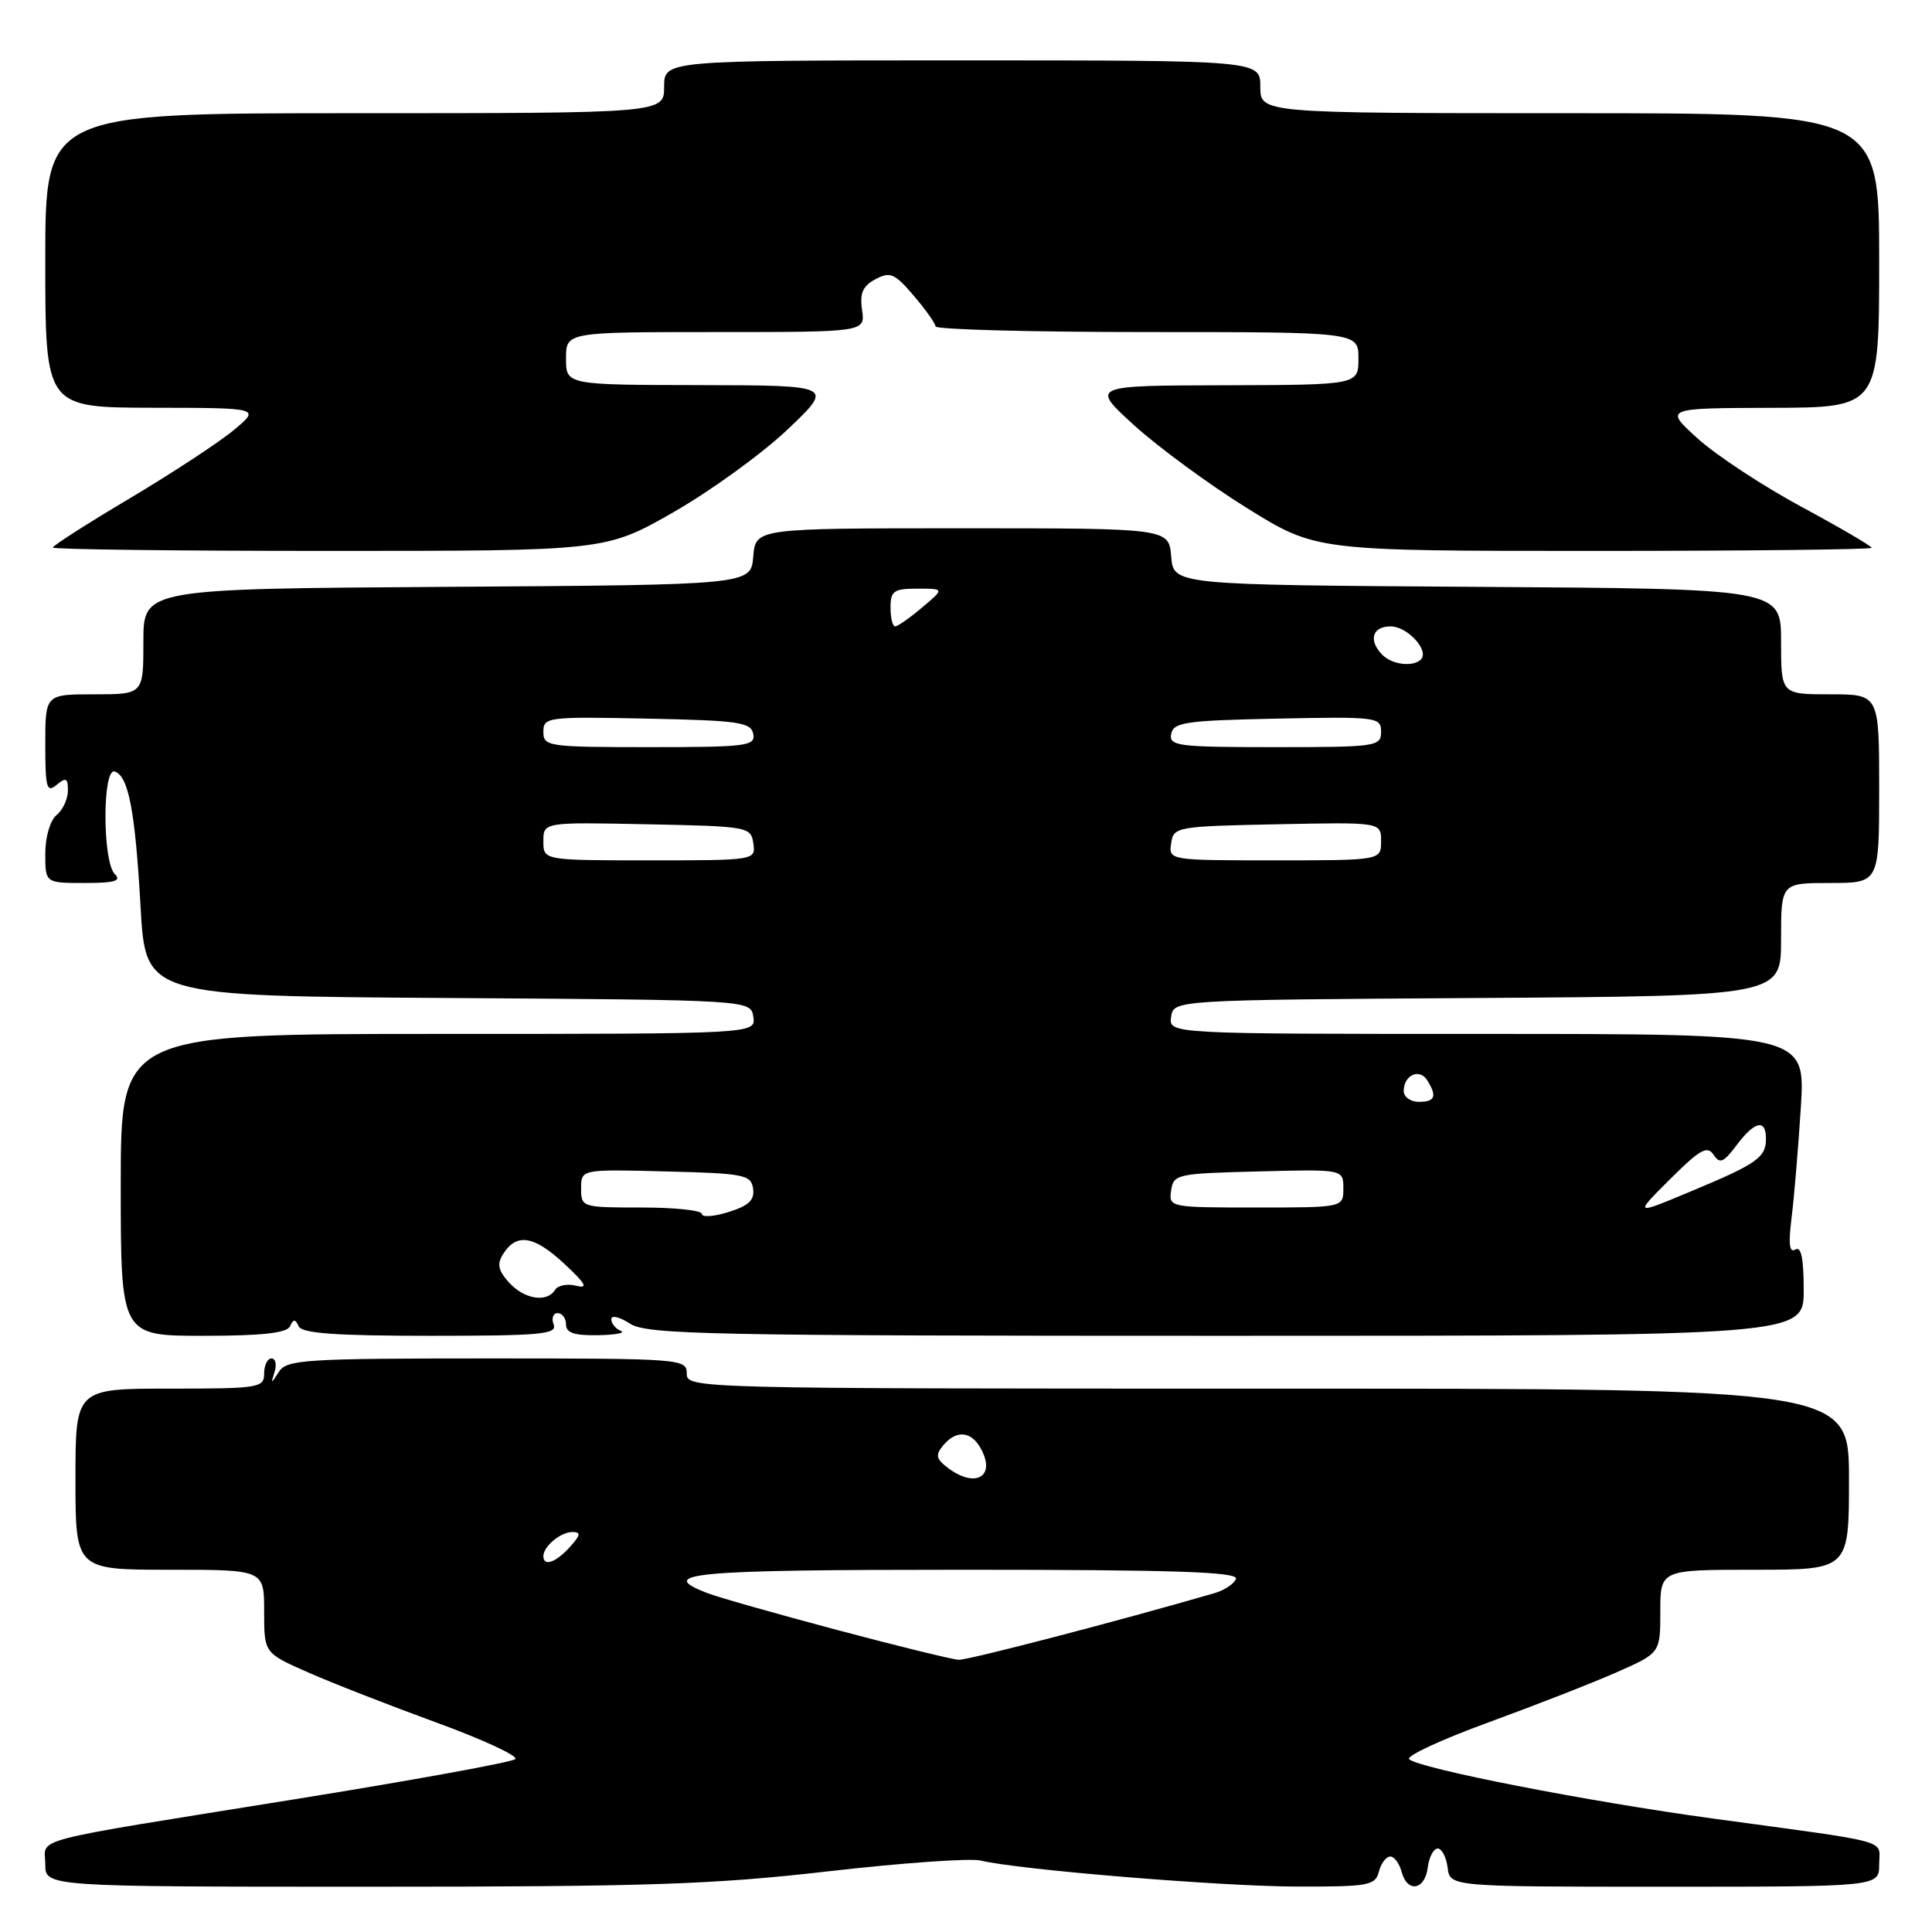 <?xml version="1.0" encoding="UTF-8" standalone="no"?>
<!DOCTYPE svg PUBLIC "-//W3C//DTD SVG 1.1//EN" "http://www.w3.org/Graphics/SVG/1.1/DTD/svg11.dtd" >
<svg xmlns="http://www.w3.org/2000/svg" xmlns:xlink="http://www.w3.org/1999/xlink" version="1.1" viewBox="0 0 256 256">
 <g >
 <path fill="currentColor"
d=" M 109.75 247.96 C 119.51 246.84 128.60 246.20 129.94 246.53 C 134.84 247.74 161.78 249.96 171.84 249.98 C 181.36 250.00 182.23 249.84 182.71 248.00 C 183.00 246.90 183.67 246.00 184.21 246.00 C 184.75 246.00 185.42 246.90 185.71 248.00 C 186.45 250.84 188.81 250.48 189.18 247.47 C 189.36 246.08 189.95 244.94 190.50 244.94 C 191.05 244.94 191.64 246.08 191.82 247.47 C 192.13 250.00 192.13 250.00 220.57 250.00 C 249.00 250.00 249.00 250.00 249.00 247.05 C 249.00 243.67 251.18 244.27 227.00 240.97 C 210.40 238.71 188.00 234.33 186.72 233.10 C 186.30 232.68 191.02 230.49 197.22 228.23 C 203.43 225.96 211.09 222.97 214.25 221.57 C 220.00 219.03 220.00 219.03 220.00 213.51 C 220.00 208.00 220.00 208.00 232.50 208.00 C 245.00 208.00 245.00 208.00 245.00 196.00 C 245.00 184.00 245.00 184.00 168.00 184.00 C 91.67 184.00 91.00 183.98 91.00 182.00 C 91.00 180.05 90.33 180.00 64.55 180.00 C 40.45 180.00 38.00 180.16 36.97 181.75 C 35.90 183.42 35.87 183.42 36.39 181.75 C 36.69 180.79 36.50 180.00 35.97 180.00 C 35.44 180.00 35.00 180.90 35.00 182.00 C 35.00 183.89 34.33 184.00 22.50 184.00 C 10.00 184.00 10.00 184.00 10.00 196.00 C 10.00 208.00 10.00 208.00 22.50 208.00 C 35.00 208.00 35.00 208.00 35.00 213.51 C 35.00 219.03 35.00 219.03 40.75 221.57 C 43.91 222.97 51.57 225.96 57.78 228.23 C 63.98 230.49 68.70 232.68 68.28 233.09 C 67.85 233.50 54.68 235.90 39.00 238.42 C 2.90 244.23 6.00 243.42 6.00 247.02 C 6.00 250.00 6.00 250.00 49.00 250.00 C 85.79 250.00 94.57 249.71 109.75 247.96 Z  M 38.42 175.75 C 38.88 174.75 39.12 174.75 39.58 175.75 C 40.02 176.68 44.52 177.00 57.05 177.00 C 71.65 177.00 73.86 176.80 73.36 175.50 C 73.05 174.68 73.28 174.00 73.89 174.00 C 74.50 174.00 75.00 174.68 75.00 175.50 C 75.00 176.61 76.10 176.98 79.25 176.92 C 81.59 176.88 82.94 176.62 82.25 176.34 C 81.56 176.06 81.00 175.37 81.00 174.80 C 81.00 174.23 82.11 174.50 83.46 175.38 C 85.68 176.84 93.70 177.00 162.46 177.00 C 239.00 177.00 239.00 177.00 239.00 170.94 C 239.00 166.75 238.66 165.09 237.89 165.57 C 237.10 166.05 236.96 164.83 237.39 161.38 C 237.73 158.69 238.28 152.11 238.62 146.75 C 239.23 137.00 239.23 137.00 197.05 137.00 C 154.86 137.00 154.86 137.00 155.18 134.75 C 155.50 132.50 155.50 132.50 195.75 132.24 C 236.00 131.98 236.00 131.98 236.00 124.49 C 236.00 117.00 236.00 117.00 242.50 117.00 C 249.00 117.00 249.00 117.00 249.00 104.50 C 249.00 92.00 249.00 92.00 242.50 92.00 C 236.00 92.00 236.00 92.00 236.00 85.01 C 236.00 78.02 236.00 78.02 195.75 77.76 C 155.50 77.50 155.50 77.50 155.19 73.75 C 154.88 70.00 154.88 70.00 127.50 70.00 C 100.12 70.00 100.12 70.00 99.81 73.75 C 99.50 77.50 99.50 77.50 59.25 77.76 C 19.00 78.02 19.00 78.02 19.00 85.01 C 19.00 92.00 19.00 92.00 12.50 92.00 C 6.00 92.00 6.00 92.00 6.00 98.62 C 6.00 104.40 6.19 105.09 7.50 104.00 C 8.75 102.96 9.00 103.09 9.00 104.76 C 9.00 105.86 8.32 107.32 7.50 108.00 C 6.64 108.71 6.00 110.90 6.00 113.12 C 6.00 117.00 6.00 117.00 11.20 117.00 C 15.24 117.00 16.13 116.73 15.20 115.80 C 13.57 114.17 13.56 101.69 15.20 102.23 C 17.03 102.84 17.91 107.42 18.63 120.24 C 19.30 131.98 19.30 131.98 59.40 132.24 C 99.50 132.50 99.50 132.50 99.82 134.75 C 100.14 137.00 100.14 137.00 58.07 137.00 C 16.00 137.00 16.00 137.00 16.00 157.00 C 16.00 177.00 16.00 177.00 26.92 177.00 C 34.67 177.00 38.00 176.64 38.42 175.75 Z  M 89.27 67.85 C 94.22 65.01 101.02 60.08 104.39 56.88 C 110.50 51.07 110.50 51.07 92.75 51.03 C 75.00 51.00 75.00 51.00 75.00 47.50 C 75.00 44.00 75.00 44.00 94.83 44.00 C 114.65 44.00 114.65 44.00 114.23 41.09 C 113.90 38.85 114.31 37.90 116.00 37.00 C 117.95 35.96 118.53 36.21 121.06 39.16 C 122.63 41.00 123.94 42.84 123.96 43.25 C 123.98 43.66 136.60 44.00 152.00 44.00 C 180.00 44.00 180.00 44.00 180.00 47.50 C 180.00 51.00 180.00 51.00 162.25 51.05 C 144.50 51.09 144.50 51.09 150.30 56.37 C 153.50 59.27 160.21 64.20 165.23 67.32 C 174.36 73.00 174.36 73.00 211.18 73.00 C 231.43 73.00 248.00 72.81 248.00 72.59 C 248.00 72.36 243.83 69.92 238.73 67.17 C 233.63 64.42 227.44 60.35 224.98 58.13 C 220.50 54.08 220.50 54.08 234.75 54.04 C 249.00 54.00 249.00 54.00 249.00 34.50 C 249.00 15.00 249.00 15.00 208.00 15.00 C 167.00 15.00 167.00 15.00 167.00 11.50 C 167.00 8.00 167.00 8.00 127.50 8.00 C 88.00 8.00 88.00 8.00 88.00 11.50 C 88.00 15.00 88.00 15.00 47.00 15.00 C 6.00 15.00 6.00 15.00 6.00 34.50 C 6.00 54.00 6.00 54.00 20.25 54.03 C 34.50 54.05 34.50 54.05 31.00 56.97 C 29.07 58.58 22.89 62.64 17.25 66.00 C 11.61 69.35 7.00 72.30 7.00 72.55 C 7.00 72.80 23.48 73.00 43.63 73.00 C 80.26 73.00 80.26 73.00 89.27 67.85 Z  M 111.00 216.00 C 103.03 213.88 95.26 211.68 93.75 211.10 C 86.78 208.44 91.54 208.00 127.58 208.00 C 155.52 208.00 164.07 208.28 163.77 209.20 C 163.55 209.85 162.27 210.71 160.93 211.10 C 148.26 214.78 128.26 219.99 127.03 219.93 C 126.19 219.89 118.97 218.12 111.00 216.00 Z  M 72.00 206.20 C 72.00 204.90 74.29 203.00 75.85 203.00 C 77.01 203.00 76.94 203.41 75.50 205.00 C 73.64 207.05 72.00 207.62 72.00 206.20 Z  M 125.60 194.50 C 124.03 193.31 123.92 192.80 124.97 191.53 C 126.73 189.42 128.72 189.61 130.01 192.02 C 131.97 195.69 129.22 197.24 125.60 194.50 Z  M 67.45 169.94 C 66.02 168.36 65.83 167.49 66.65 166.19 C 68.43 163.36 70.71 163.70 74.70 167.39 C 77.61 170.09 78.00 170.78 76.36 170.37 C 75.19 170.07 73.92 170.31 73.55 170.91 C 72.48 172.65 69.47 172.17 67.45 169.94 Z  M 93.00 160.85 C 93.00 160.38 89.40 160.00 85.00 160.00 C 77.11 160.00 77.00 159.97 77.00 157.47 C 77.00 154.93 77.00 154.93 88.25 155.22 C 98.63 155.48 99.52 155.66 99.79 157.50 C 100.00 159.02 99.22 159.76 96.54 160.60 C 94.59 161.21 93.00 161.32 93.00 160.85 Z  M 221.29 156.25 C 225.23 152.32 226.23 151.76 227.05 153.00 C 227.88 154.26 228.37 154.06 230.10 151.75 C 232.50 148.55 234.00 148.22 234.00 150.88 C 234.00 153.38 232.82 154.21 224.01 157.88 C 216.52 161.01 216.52 161.01 221.29 156.25 Z  M 155.18 157.75 C 155.49 155.59 155.94 155.49 166.75 155.22 C 178.00 154.93 178.00 154.93 178.00 157.47 C 178.00 160.00 178.00 160.00 166.43 160.00 C 155.00 160.00 154.86 159.97 155.18 157.75 Z  M 186.00 144.56 C 186.00 142.47 188.07 141.51 189.10 143.12 C 190.45 145.26 190.17 146.00 188.00 146.00 C 186.90 146.00 186.00 145.35 186.00 144.56 Z  M 72.00 111.47 C 72.00 108.94 72.00 108.94 85.75 109.22 C 99.15 109.49 99.51 109.56 99.82 111.75 C 100.14 113.99 100.09 114.00 86.07 114.00 C 72.00 114.00 72.00 114.00 72.00 111.47 Z  M 155.18 111.75 C 155.49 109.56 155.85 109.49 169.25 109.22 C 183.00 108.94 183.00 108.94 183.00 111.47 C 183.00 114.00 183.00 114.00 168.93 114.00 C 154.91 114.00 154.86 113.99 155.18 111.75 Z  M 72.00 96.97 C 72.00 95.02 72.51 94.95 85.74 95.22 C 97.90 95.47 99.51 95.70 99.81 97.25 C 100.12 98.85 98.94 99.00 86.07 99.00 C 72.60 99.00 72.00 98.91 72.00 96.97 Z  M 155.19 97.25 C 155.49 95.70 157.10 95.47 169.26 95.22 C 182.49 94.95 183.00 95.02 183.00 96.97 C 183.00 98.91 182.40 99.00 168.93 99.00 C 156.06 99.00 154.88 98.85 155.19 97.25 Z  M 183.20 86.80 C 181.28 84.88 181.81 83.00 184.26 83.00 C 186.50 83.00 189.44 86.22 188.27 87.39 C 187.26 88.40 184.48 88.08 183.20 86.80 Z  M 118.00 80.50 C 118.00 78.30 118.43 78.00 121.58 78.00 C 125.15 78.00 125.15 78.00 122.18 80.50 C 120.55 81.88 118.94 83.00 118.61 83.00 C 118.27 83.00 118.00 81.88 118.00 80.50 Z "/>
</g>
</svg>